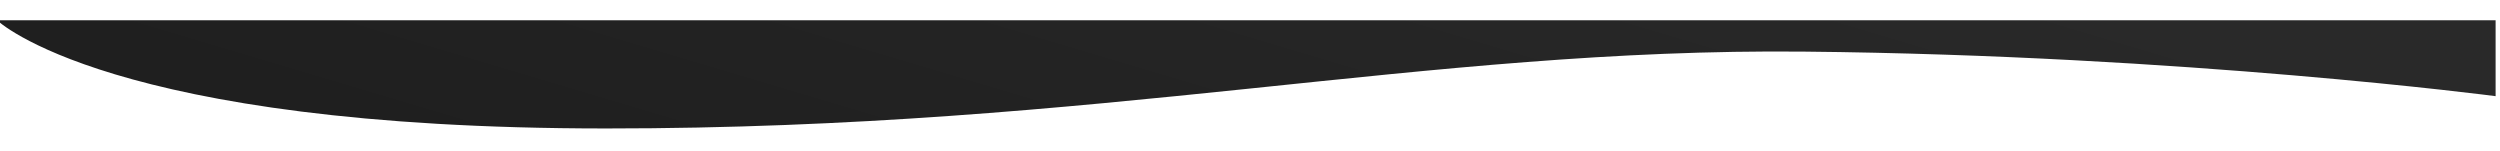 <svg width="2054" height="124" viewBox="0 0 2054 124" fill="none" xmlns="http://www.w3.org/2000/svg">
<g filter="url(#filter0_d)">
<path d="M-2.387 2.66C-2.387 2.66 89.401 91.546 498.05 91.546C906.699 91.546 1169.94 25.303 1482.69 28.411C1795.44 31.519 2050.39 65.015 2050.39 65.015V2.66H-2.387Z" fill="url(#paint0_linear)"/>
</g>
<defs>
<filter id="filter0_d" x="-13.386" y="2.66" width="2074.77" height="113.885" filterUnits="userSpaceOnUse" color-interpolation-filters="sRGB">
<feFlood flood-opacity="0" result="BackgroundImageFix"/>
<feColorMatrix in="SourceAlpha" type="matrix" values="0 0 0 0 0 0 0 0 0 0 0 0 0 0 0 0 0 0 127 0"/>
<feOffset dy="14"/>
<feGaussianBlur stdDeviation="5.5"/>
<feColorMatrix type="matrix" values="0 0 0 0 0 0 0 0 0 0 0 0 0 0 0 0 0 0 0.161 0"/>
<feBlend mode="normal" in2="BackgroundImageFix" result="effect1_dropShadow"/>
<feBlend mode="normal" in="SourceGraphic" in2="effect1_dropShadow" result="shape"/>
</filter>
<linearGradient id="paint0_linear" x1="317.846" y1="91.546" x2="460.335" y2="-386.459" gradientUnits="userSpaceOnUse">
<stop stop-color="#1F1F1F"/>
<stop offset="1" stop-color="#292929"/>
</linearGradient>
</defs>
</svg>
